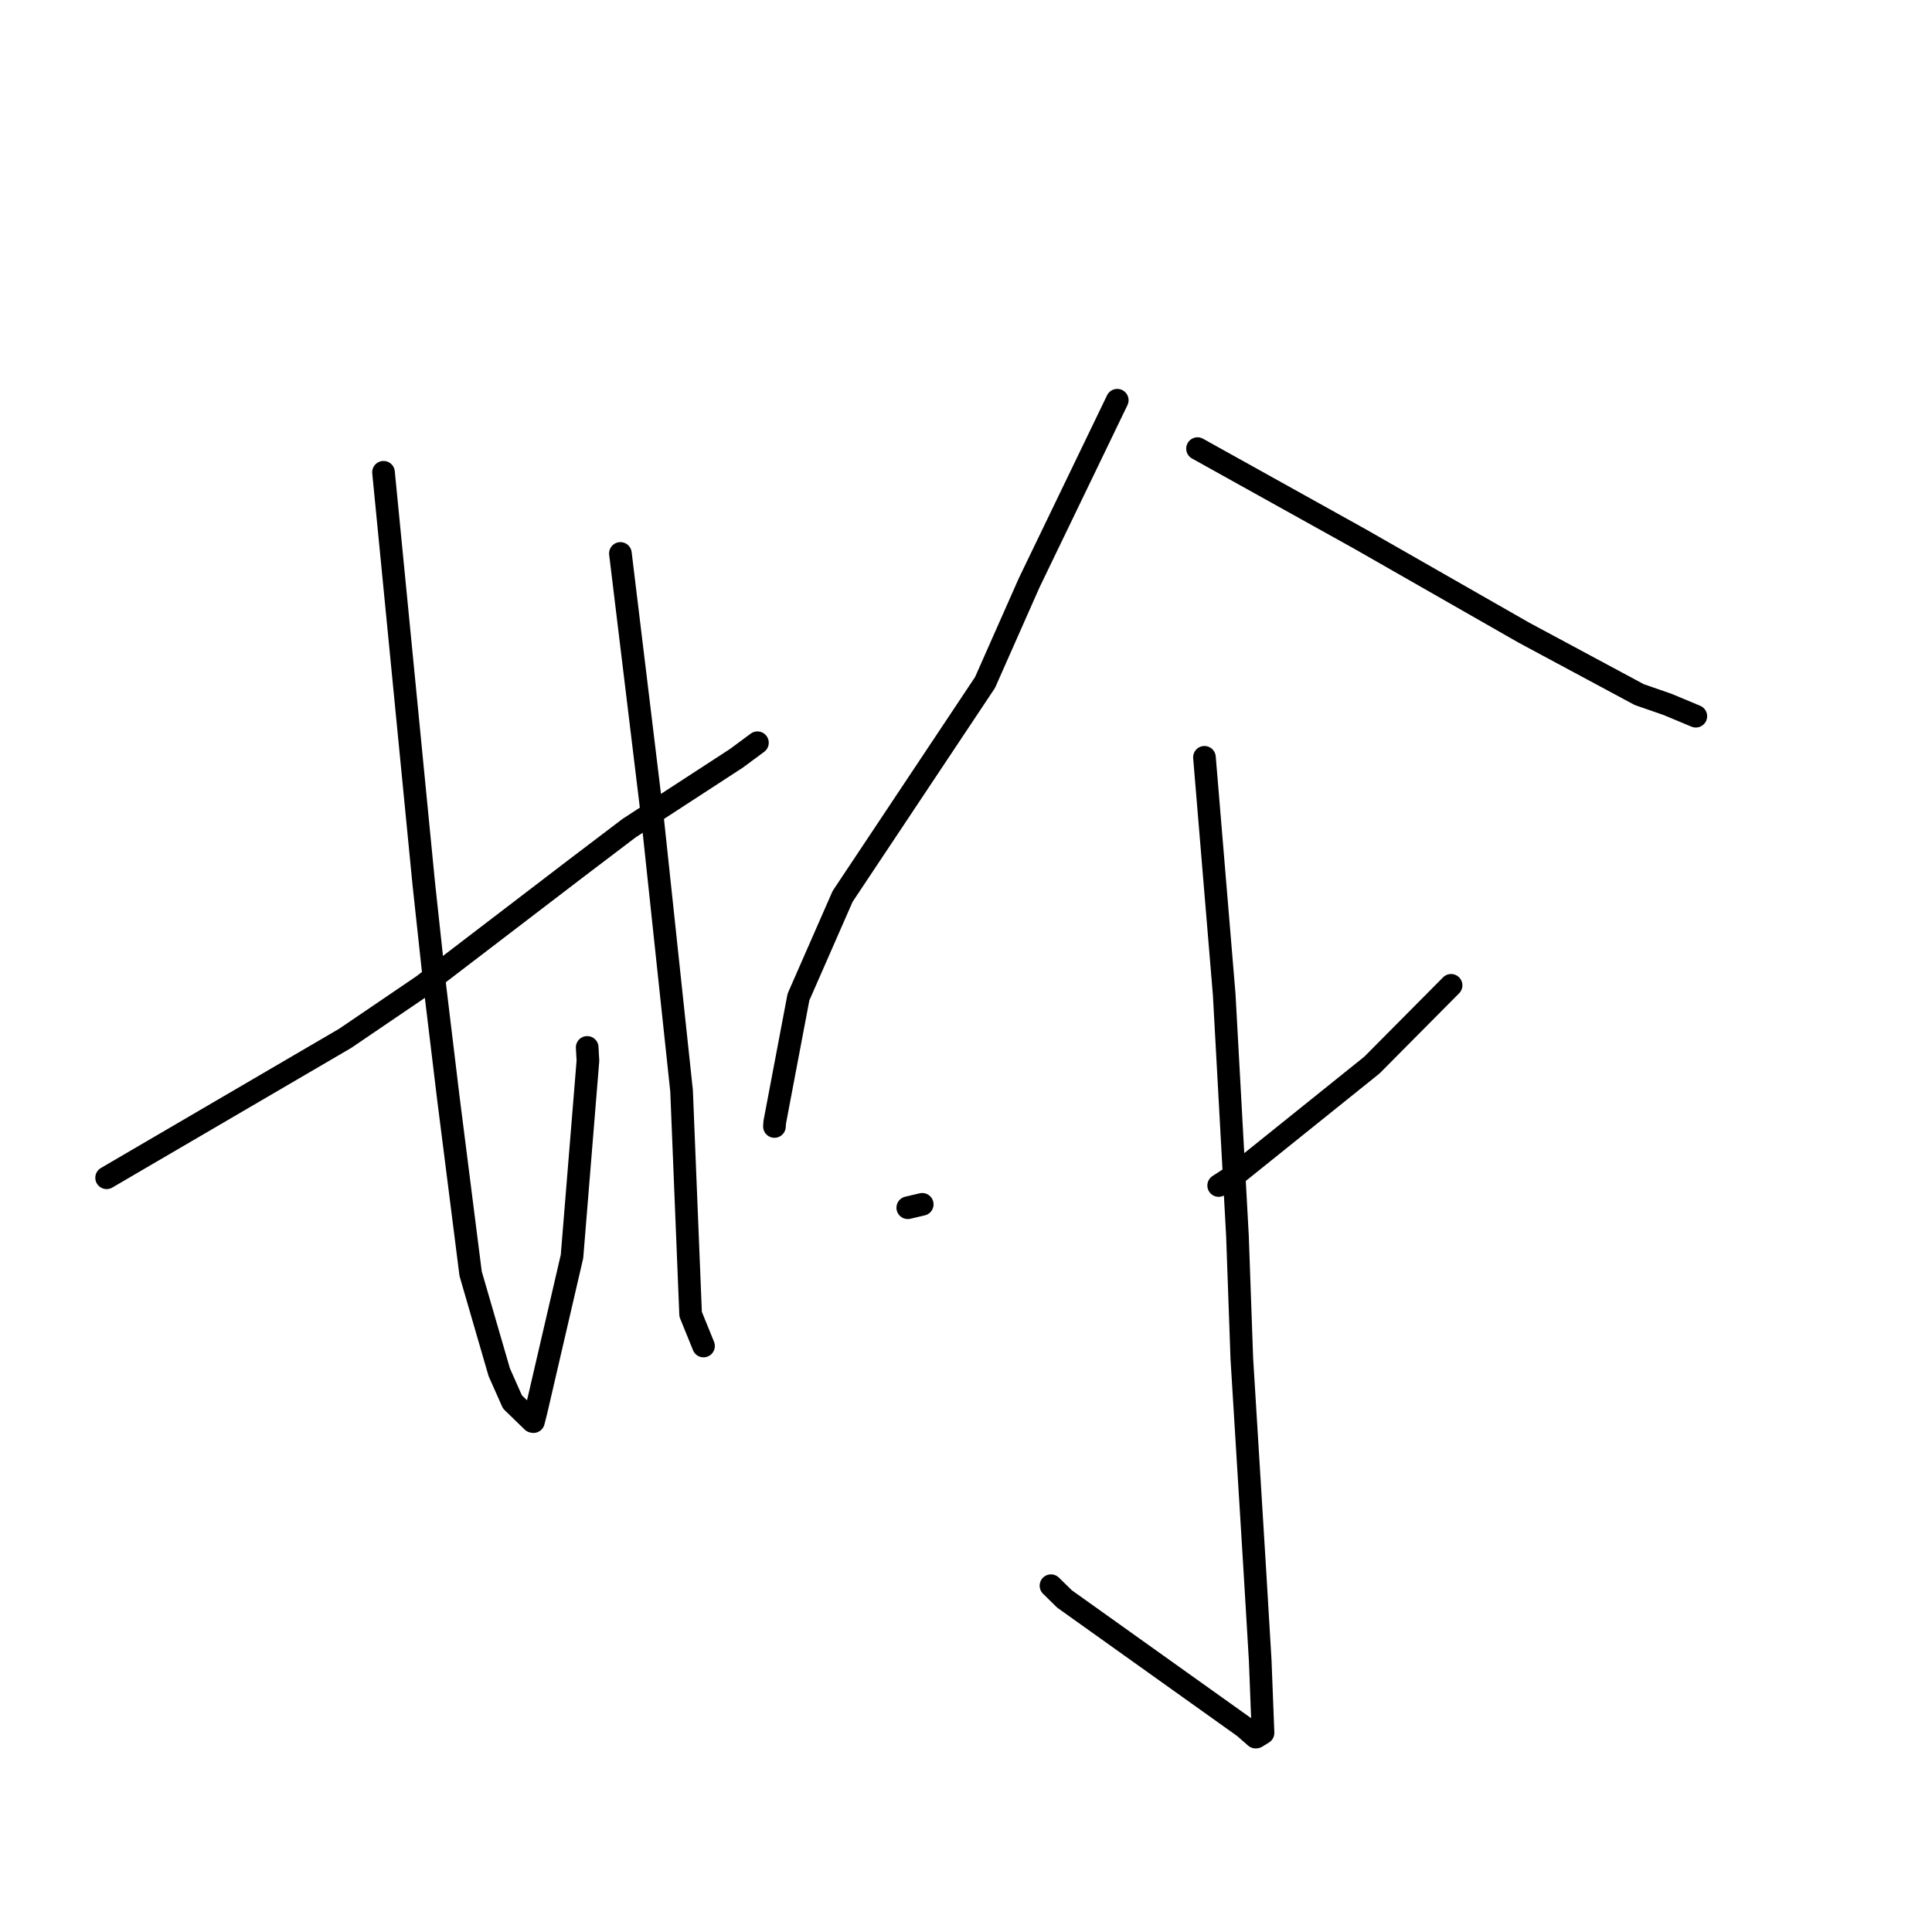 <?xml version="1.0" standalone="no"?>
    <svg width="256" height="256" xmlns="http://www.w3.org/2000/svg" version="1.1">
    <polyline stroke="black" stroke-width="3" stroke-linecap="round" fill="transparent" stroke-linejoin="round" points="14.127 156.06 29.934 146.822 45.741 137.584 56.023 130.596 76.227 115.145 83.363 109.728 97.576 100.48 100.337 98.437 100.362 98.418 100.365 98.417 100.365 98.416 100.365 98.416 100.365 98.416 100.365 98.416 100.365 98.416 " />
        <polyline stroke="black" stroke-width="3" stroke-linecap="round" fill="transparent" stroke-linejoin="round" points="50.818 62.58 53.487 89.859 56.156 117.138 57.628 130.734 59.392 145.366 62.361 168.769 66.153 181.827 67.9 185.76 70.567 188.349 70.676 188.369 70.687 188.371 71.064 186.88 75.793 166.488 77.905 140.543 77.805 138.787 " />
        <polyline stroke="black" stroke-width="3" stroke-linecap="round" fill="transparent" stroke-linejoin="round" points="82.207 73.334 84.326 90.806 86.446 108.278 90.312 144.546 91.51 174.141 93.066 177.971 93.221 178.354 " />
        <polyline stroke="black" stroke-width="3" stroke-linecap="round" fill="transparent" stroke-linejoin="round" points="148.043 53.031 142.208 65.125 136.372 77.22 130.522 90.434 111.652 118.773 105.8 132.117 102.656 148.702 102.619 149.264 " />
        <polyline stroke="black" stroke-width="3" stroke-linecap="round" fill="transparent" stroke-linejoin="round" points="158.678 59.445 169.447 65.435 180.215 71.426 201.91 83.823 217.21 92.039 220.949 93.334 224.669 94.887 224.703 94.901 224.705 94.902 224.706 94.902 " />
        <polyline stroke="black" stroke-width="3" stroke-linecap="round" fill="transparent" stroke-linejoin="round" points="159.596 100.348 160.905 116.07 162.214 131.791 163.969 163.733 164.548 180.008 166.273 208.092 166.986 220.047 167.357 229.615 166.471 230.165 166.383 230.176 166.375 230.177 164.862 228.854 141.052 211.87 139.26 210.112 " />
        <polyline stroke="black" stroke-width="3" stroke-linecap="round" fill="transparent" stroke-linejoin="round" points="120.284 160.031 121.243 159.806 122.202 159.581 " />
        <polyline stroke="black" stroke-width="3" stroke-linecap="round" fill="transparent" stroke-linejoin="round" points="192.276 130.561 187.032 135.844 181.788 141.127 163.832 155.555 161.48 157.087 " />
        </svg>